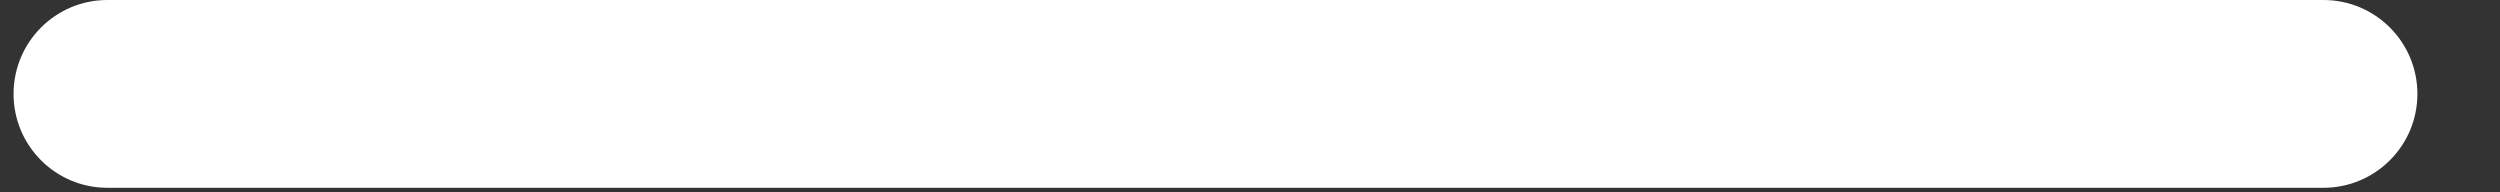 <svg width="26" height="2" viewBox="0 0 26 2" fill="none" xmlns="http://www.w3.org/2000/svg">
<rect x="0" y="0" width="26" height="2" fill="#333333" stroke="none"/>
<path d="M24.164 0C9.206 0 15.427 0 1.117 0C0.578 0 0.141 0.437 0.141 0.977C0.141 1.516 0.578 1.953 1.117 1.953H24.164C24.703 1.953 25.141 1.516 25.141 0.977C25.141 0.437 24.703 0 24.164 0Z" fill="white"/>
</svg>
